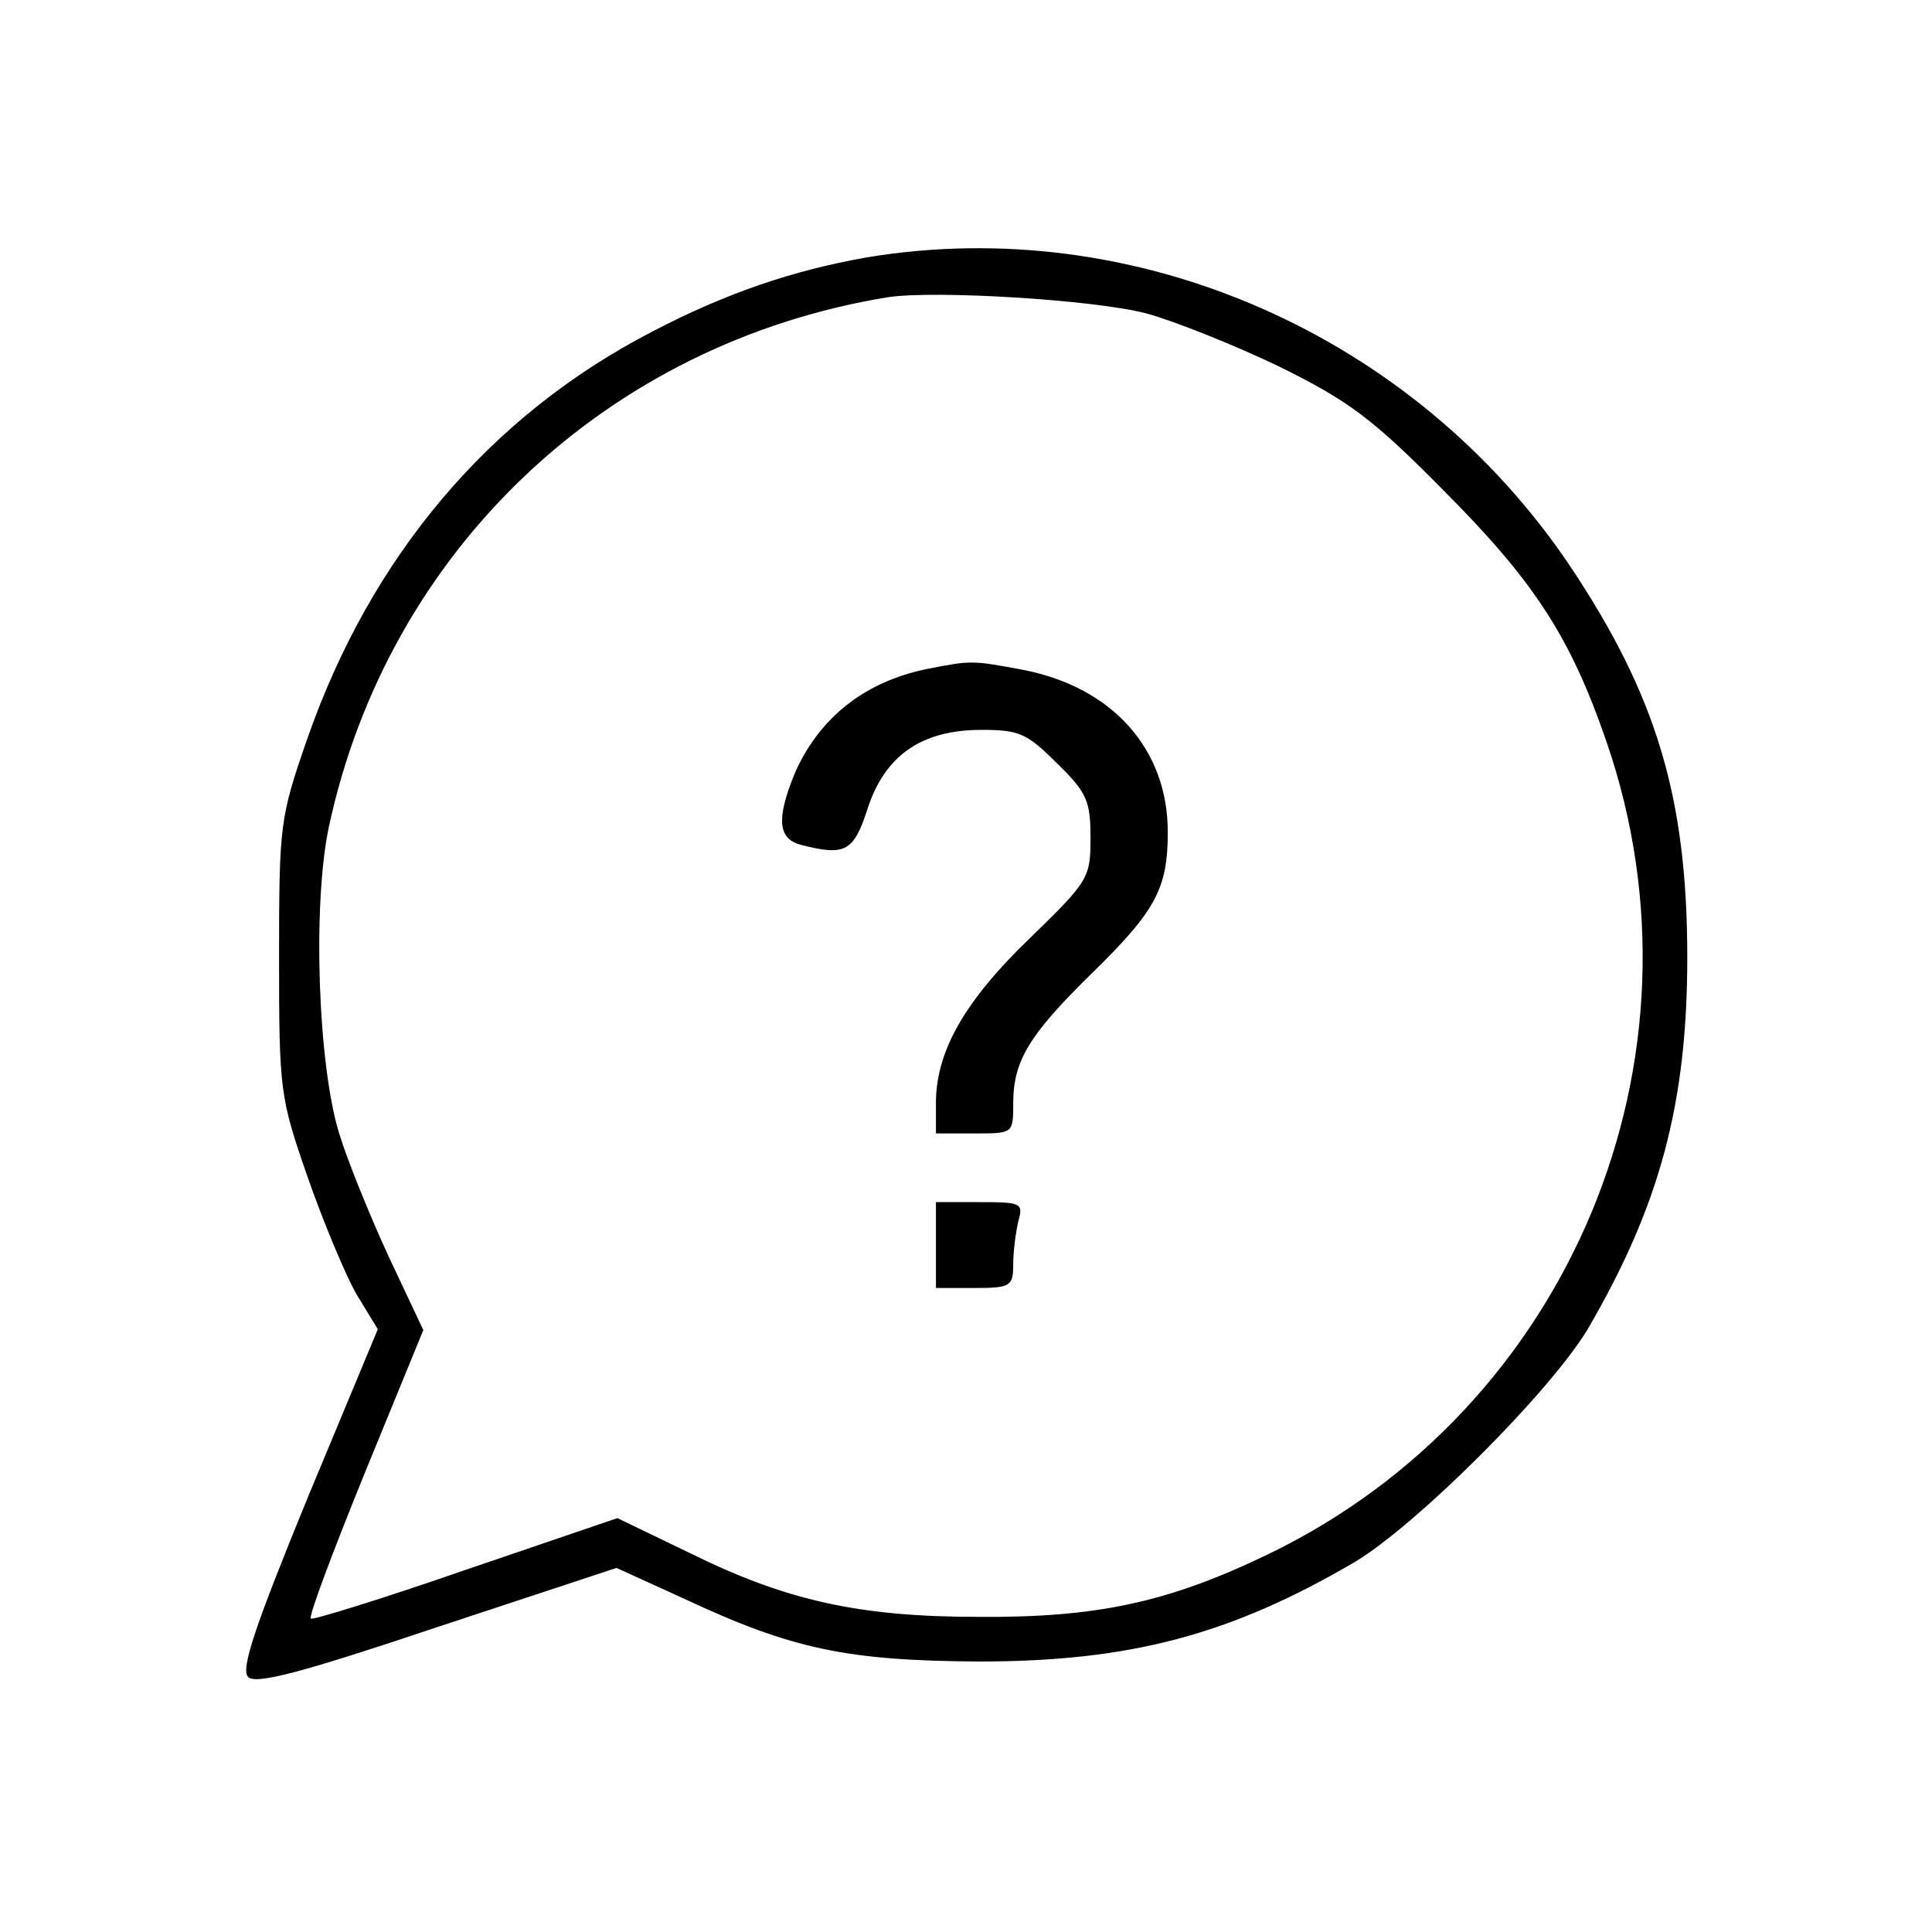 <?xml version="1.0" standalone="no"?>
<!DOCTYPE svg PUBLIC "-//W3C//DTD SVG 20010904//EN"
 "http://www.w3.org/TR/2001/REC-SVG-20010904/DTD/svg10.dtd">
<svg version="1.0" xmlns="http://www.w3.org/2000/svg"
 width="225pt" height="225pt" viewBox="0 0 225 225"
 preserveAspectRatio="xMidYMid meet">
<g transform="translate(0,225) scale(0.1,-0.1)"
fill="#000000" stroke="none">
<path d="M1008 1950 c-84 -15 -162 -41 -248 -86 -190 -98 -328 -262 -402 -474
-32 -92 -33 -100 -33 -255 0 -155 1 -163 33 -255 18 -52 44 -114 57 -137 l25
-41 -82 -197 c-61 -149 -78 -199 -69 -208 9 -9 62 5 220 58 l209 69 79 -36
c126 -59 190 -72 343 -73 176 0 293 31 438 116 73 44 227 198 271 271 84 144
116 263 116 433 0 186 -36 305 -136 455 -181 270 -506 413 -821 360z m327 -65
c33 -9 103 -37 155 -62 81 -40 109 -61 190 -143 107 -107 149 -172 191 -294
127 -369 -42 -776 -394 -946 -116 -56 -199 -74 -337 -73 -140 0 -225 19 -338
75 l-83 40 -176 -60 c-98 -34 -179 -59 -181 -57 -3 2 26 79 63 170 l68 166
-41 87 c-22 48 -48 112 -57 142 -25 81 -31 268 -12 357 69 322 324 564 652
617 55 8 239 -3 300 -19z"/>
<path d="M1080 1471 c-74 -15 -127 -58 -155 -123 -21 -52 -19 -75 8 -82 51
-13 61 -8 77 41 20 63 63 93 133 93 44 0 53 -4 88 -39 35 -34 39 -44 39 -87 0
-46 -2 -50 -70 -116 -76 -73 -109 -131 -110 -190 l0 -38 45 0 c45 0 45 0 45
35 0 50 19 80 90 150 76 74 90 100 90 166 0 97 -65 169 -169 189 -59 11 -60
11 -111 1z"/>
<path d="M1090 800 l0 -50 45 0 c42 0 45 2 45 28 0 15 3 37 6 50 6 21 3 22
-45 22 l-51 0 0 -50z"/>
</g>
</svg>
